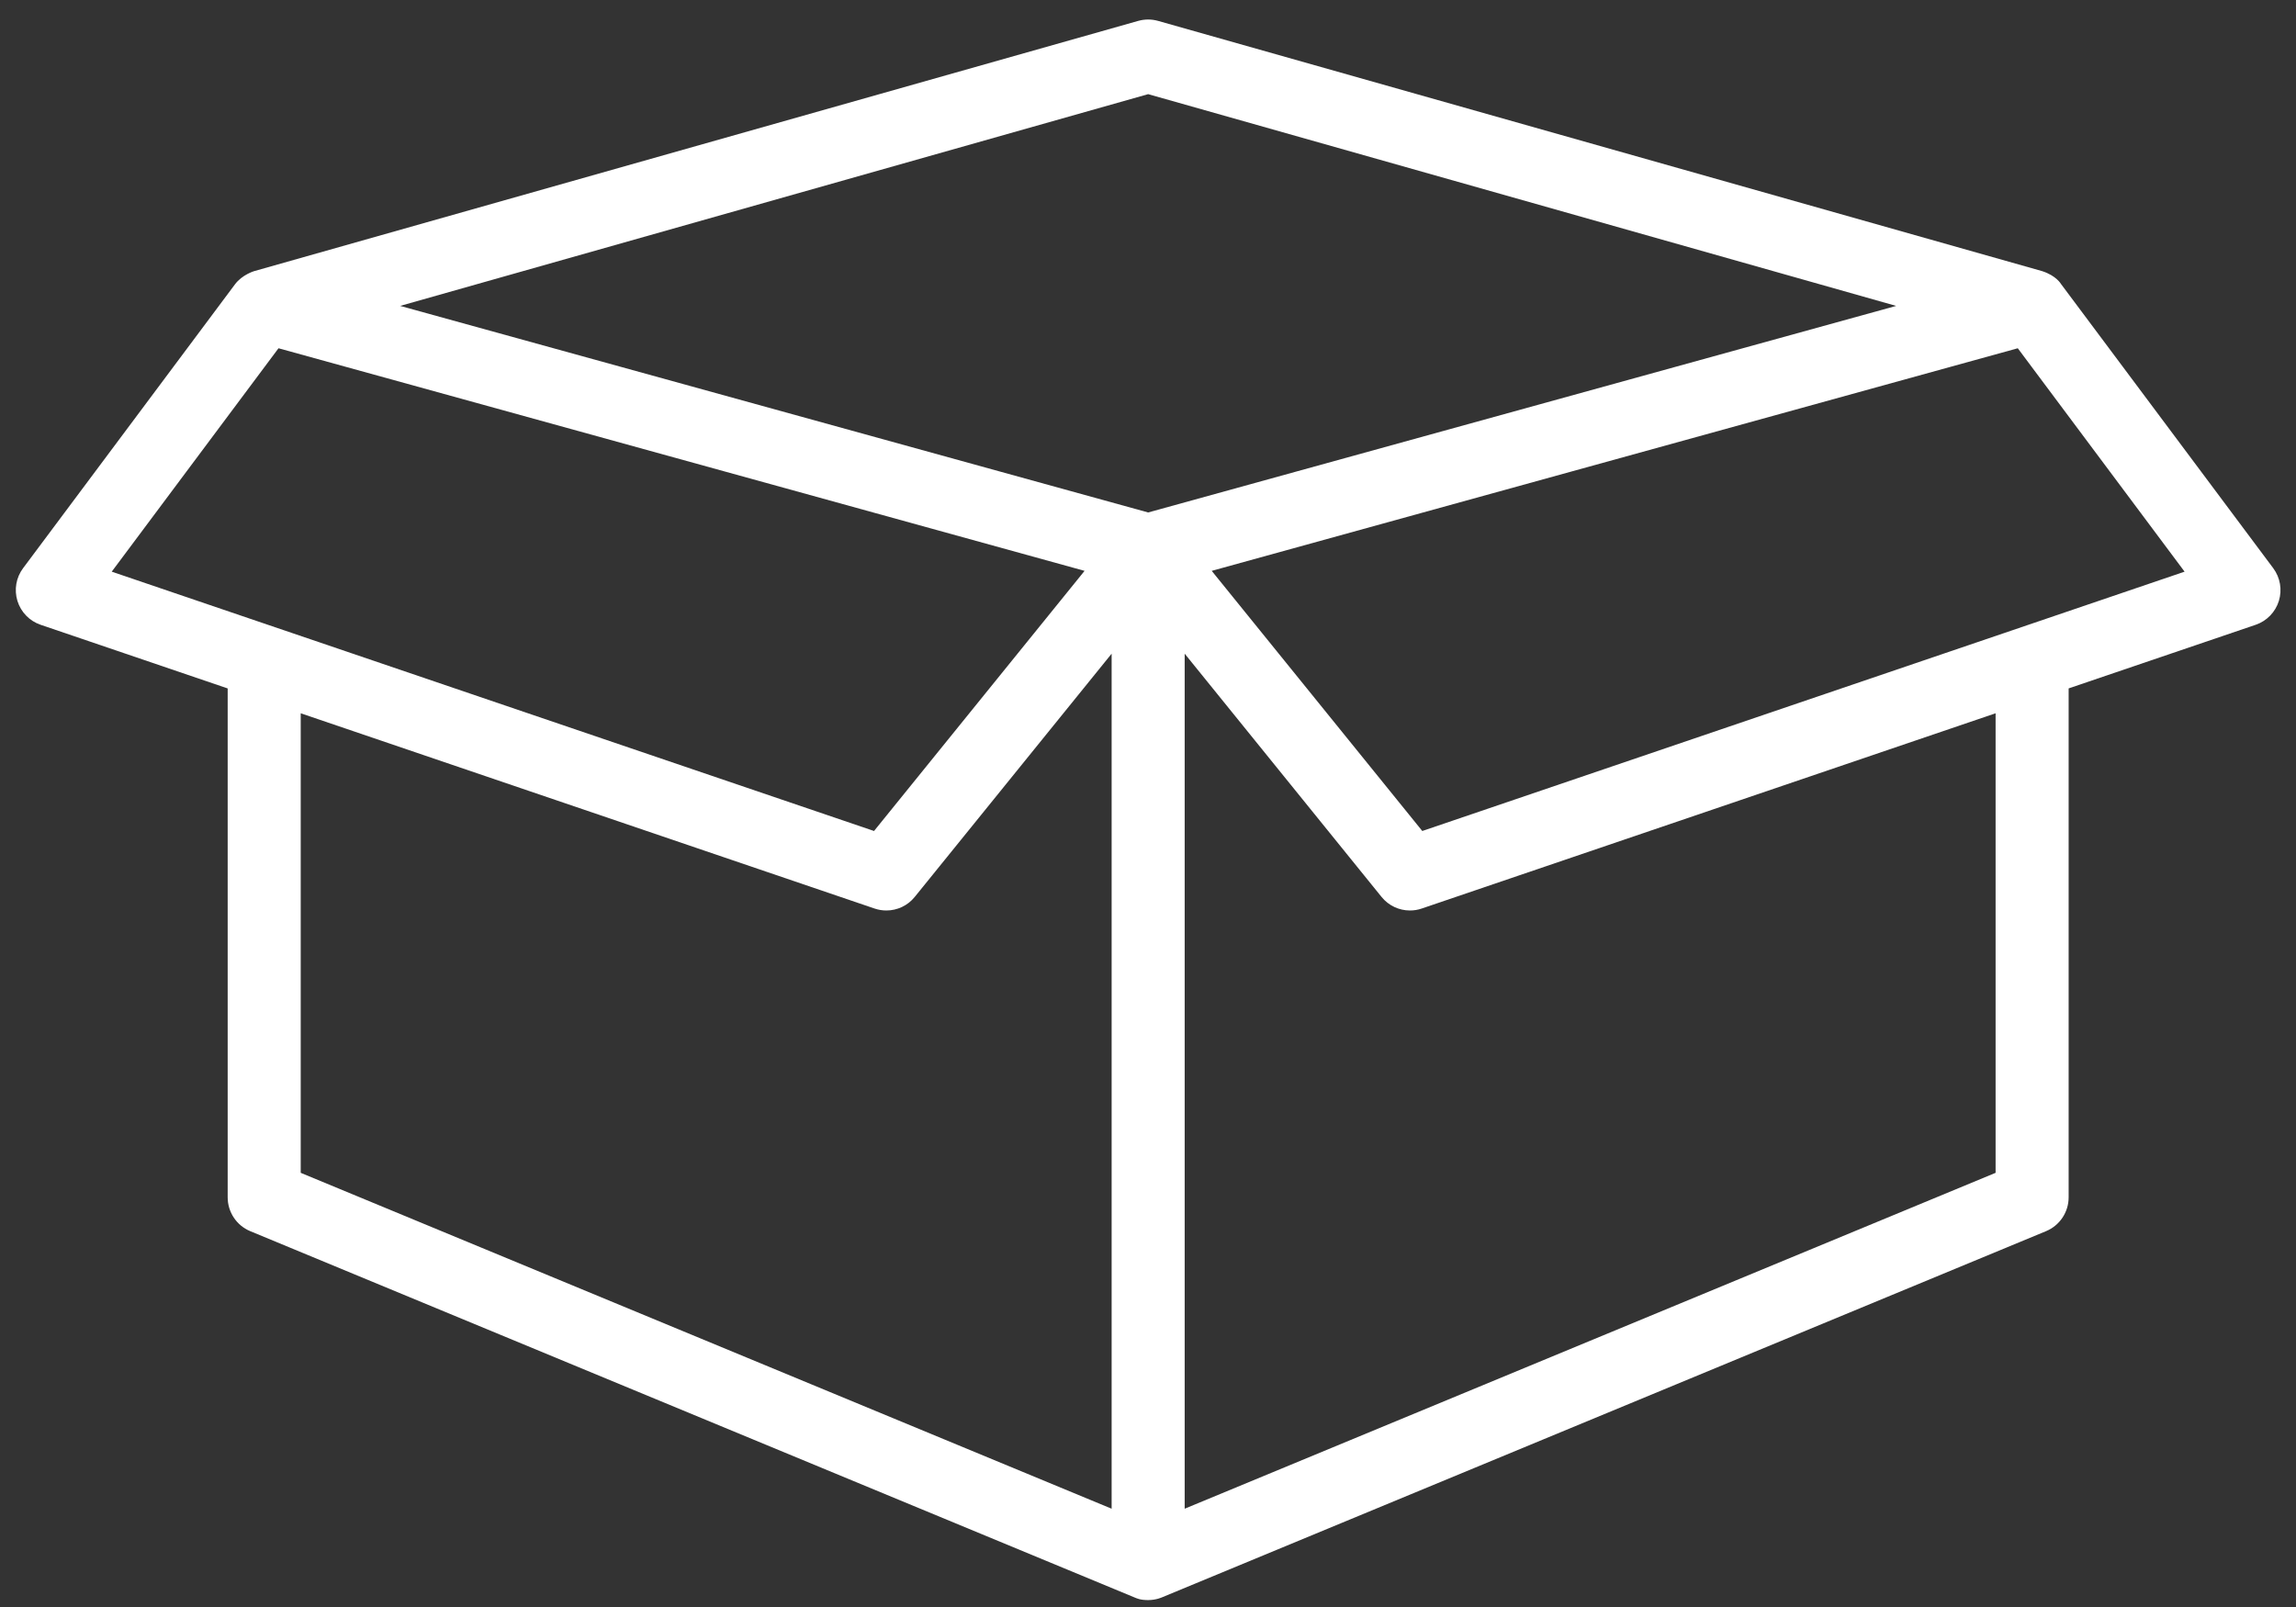 <svg width="80" height="56" viewBox="0 0 80 56" fill="none" xmlns="http://www.w3.org/2000/svg">
<rect x="0" y="0" width="80" height="56" fill="#333333" stroke="none"/>
<path d="M79.206 19.799C79.206 19.799 71.815 9.9 71.811 9.895C71.809 9.892 71.647 9.605 71.151 9.447L40.351 0.728C40.125 0.664 39.886 0.664 39.659 0.728L8.86 9.447C8.86 9.447 8.439 9.568 8.186 9.91C8.085 10.047 0.805 19.799 0.805 19.799C0.56 20.126 0.487 20.551 0.608 20.942C0.729 21.332 1.029 21.641 1.415 21.772L7.933 23.99V41.724C7.933 42.24 8.243 42.705 8.719 42.903L39.519 55.662C39.611 55.7 39.727 55.759 40.005 55.759C40.283 55.759 40.491 55.662 40.491 55.662L71.291 42.903C71.767 42.705 72.078 42.24 72.078 41.724V23.989L78.596 21.772C78.982 21.64 79.282 21.331 79.403 20.941C79.523 20.551 79.45 20.126 79.206 19.799ZM3.893 19.921L9.704 12.136L12.055 12.785L25.282 16.438L37.79 19.893L30.454 28.958L3.893 19.921ZM38.733 52.575L10.478 40.87V24.856L30.475 31.661C30.609 31.706 30.747 31.728 30.884 31.728C31.26 31.728 31.626 31.561 31.872 31.256L38.733 22.779L38.733 52.575ZM40.005 17.858L13.943 10.66L40.005 3.281L66.068 10.66L40.005 17.858ZM69.533 40.87L41.278 52.575V22.779L48.138 31.256C48.385 31.561 48.75 31.728 49.126 31.728C49.263 31.728 49.401 31.707 49.535 31.661L69.533 24.856V40.87ZM49.557 28.958L42.22 19.893L70.306 12.136L76.118 19.921L49.557 28.958Z" fill="white"/>
</svg>
